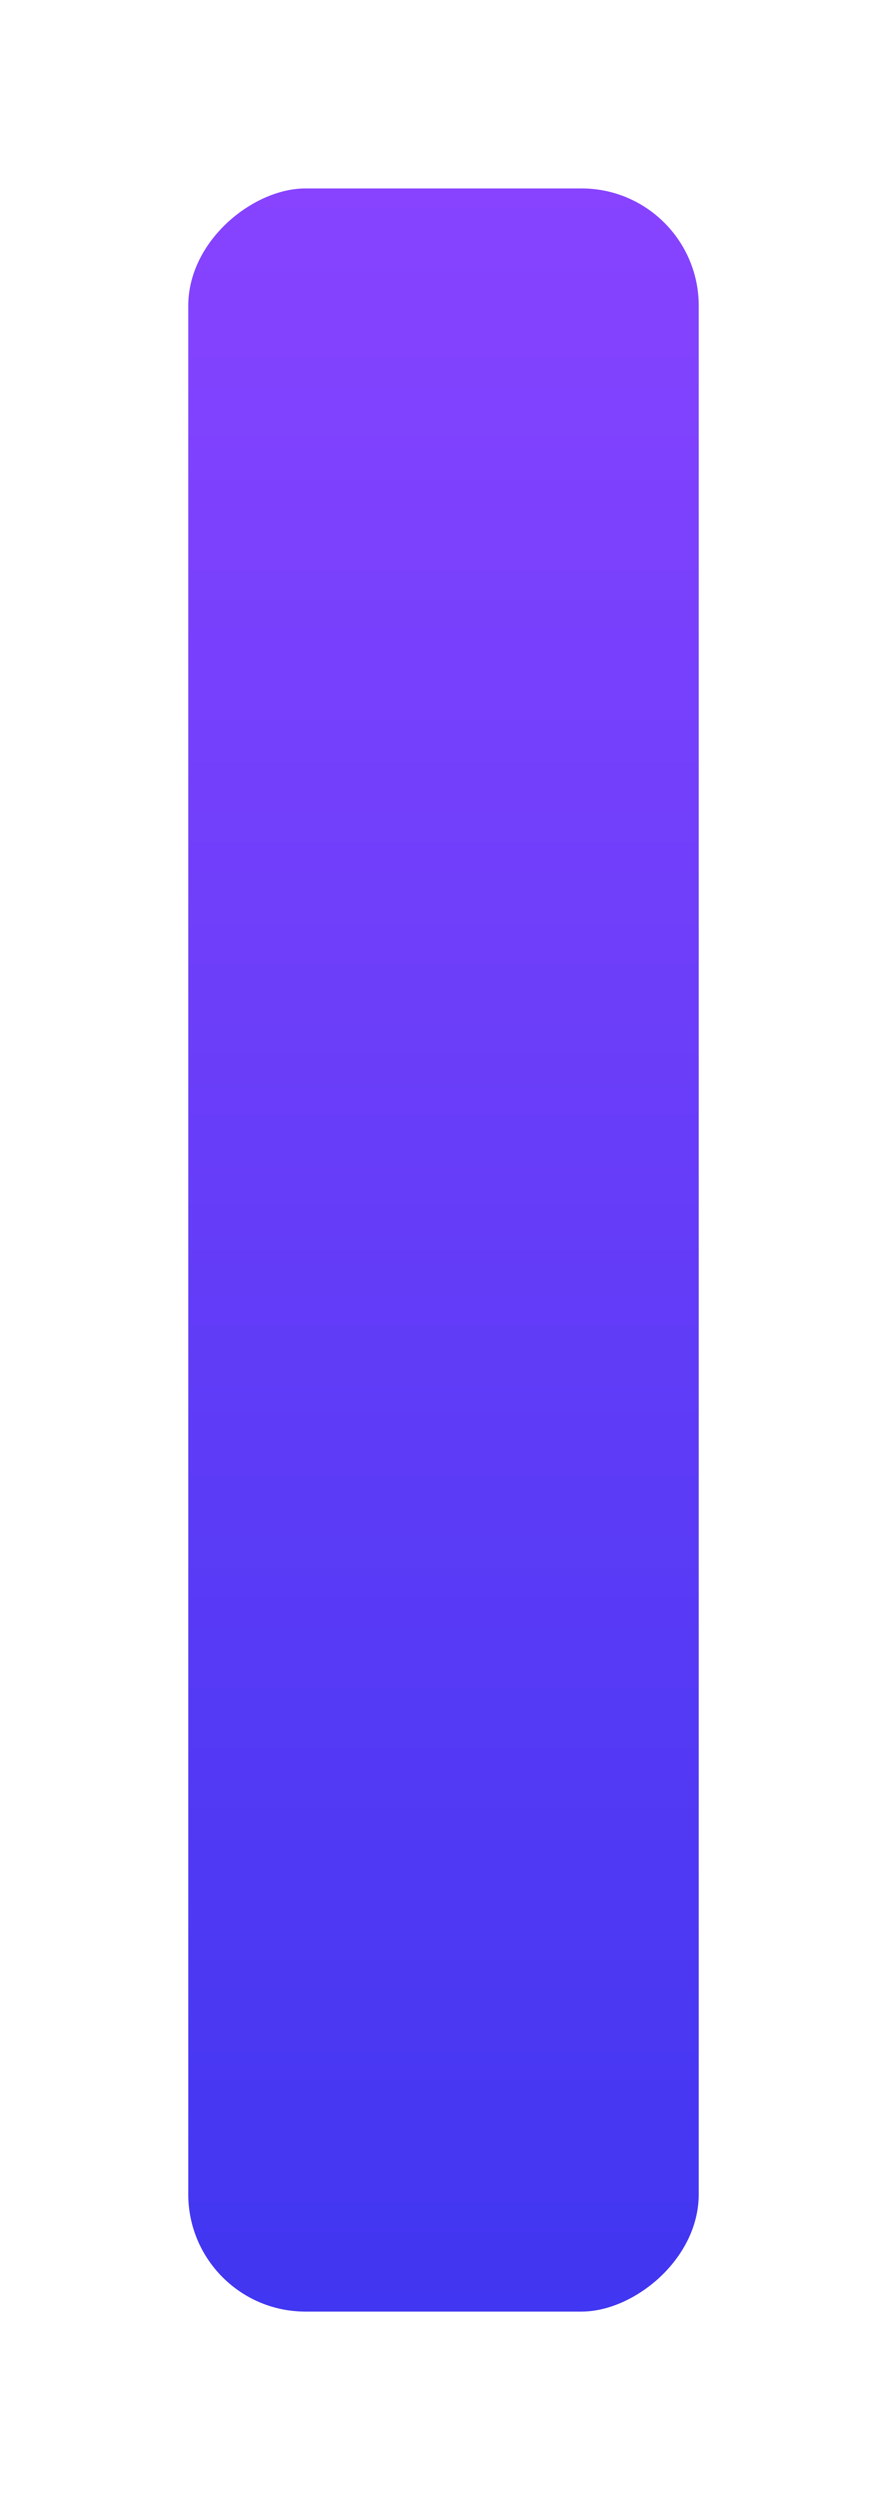 <svg xmlns="http://www.w3.org/2000/svg" xmlns:xlink="http://www.w3.org/1999/xlink" width="212" height="597" viewBox="0 0 212 597">
  <defs>
    <linearGradient id="linear-gradient" x1="1" y1="0.5" x2="0" y2="0.5" gradientUnits="objectBoundingBox">
      <stop offset="0" stop-color="#8743ff"/>
      <stop offset="1" stop-color="#4136f1"/>
    </linearGradient>
    <filter id="cta" x="0" y="0" width="212" height="597" filterUnits="userSpaceOnUse">
      <feOffset dy="15" input="SourceAlpha"/>
      <feGaussianBlur stdDeviation="15" result="blur"/>
      <feFlood flood-color="#1466cc" flood-opacity="0.161"/>
      <feComposite operator="in" in2="blur"/>
      <feComposite in="SourceGraphic"/>
    </filter>
  </defs>
  <g id="cta-2" data-name="cta" transform="translate(45 30)">
    <g transform="matrix(1, 0, 0, 1, -45, -30)" filter="url(#cta)">
      <rect id="cta-3" data-name="cta" width="507" height="122" rx="28" transform="translate(45 537) rotate(-90)" fill="url(#linear-gradient)"/>
    </g>
  </g>
</svg>
